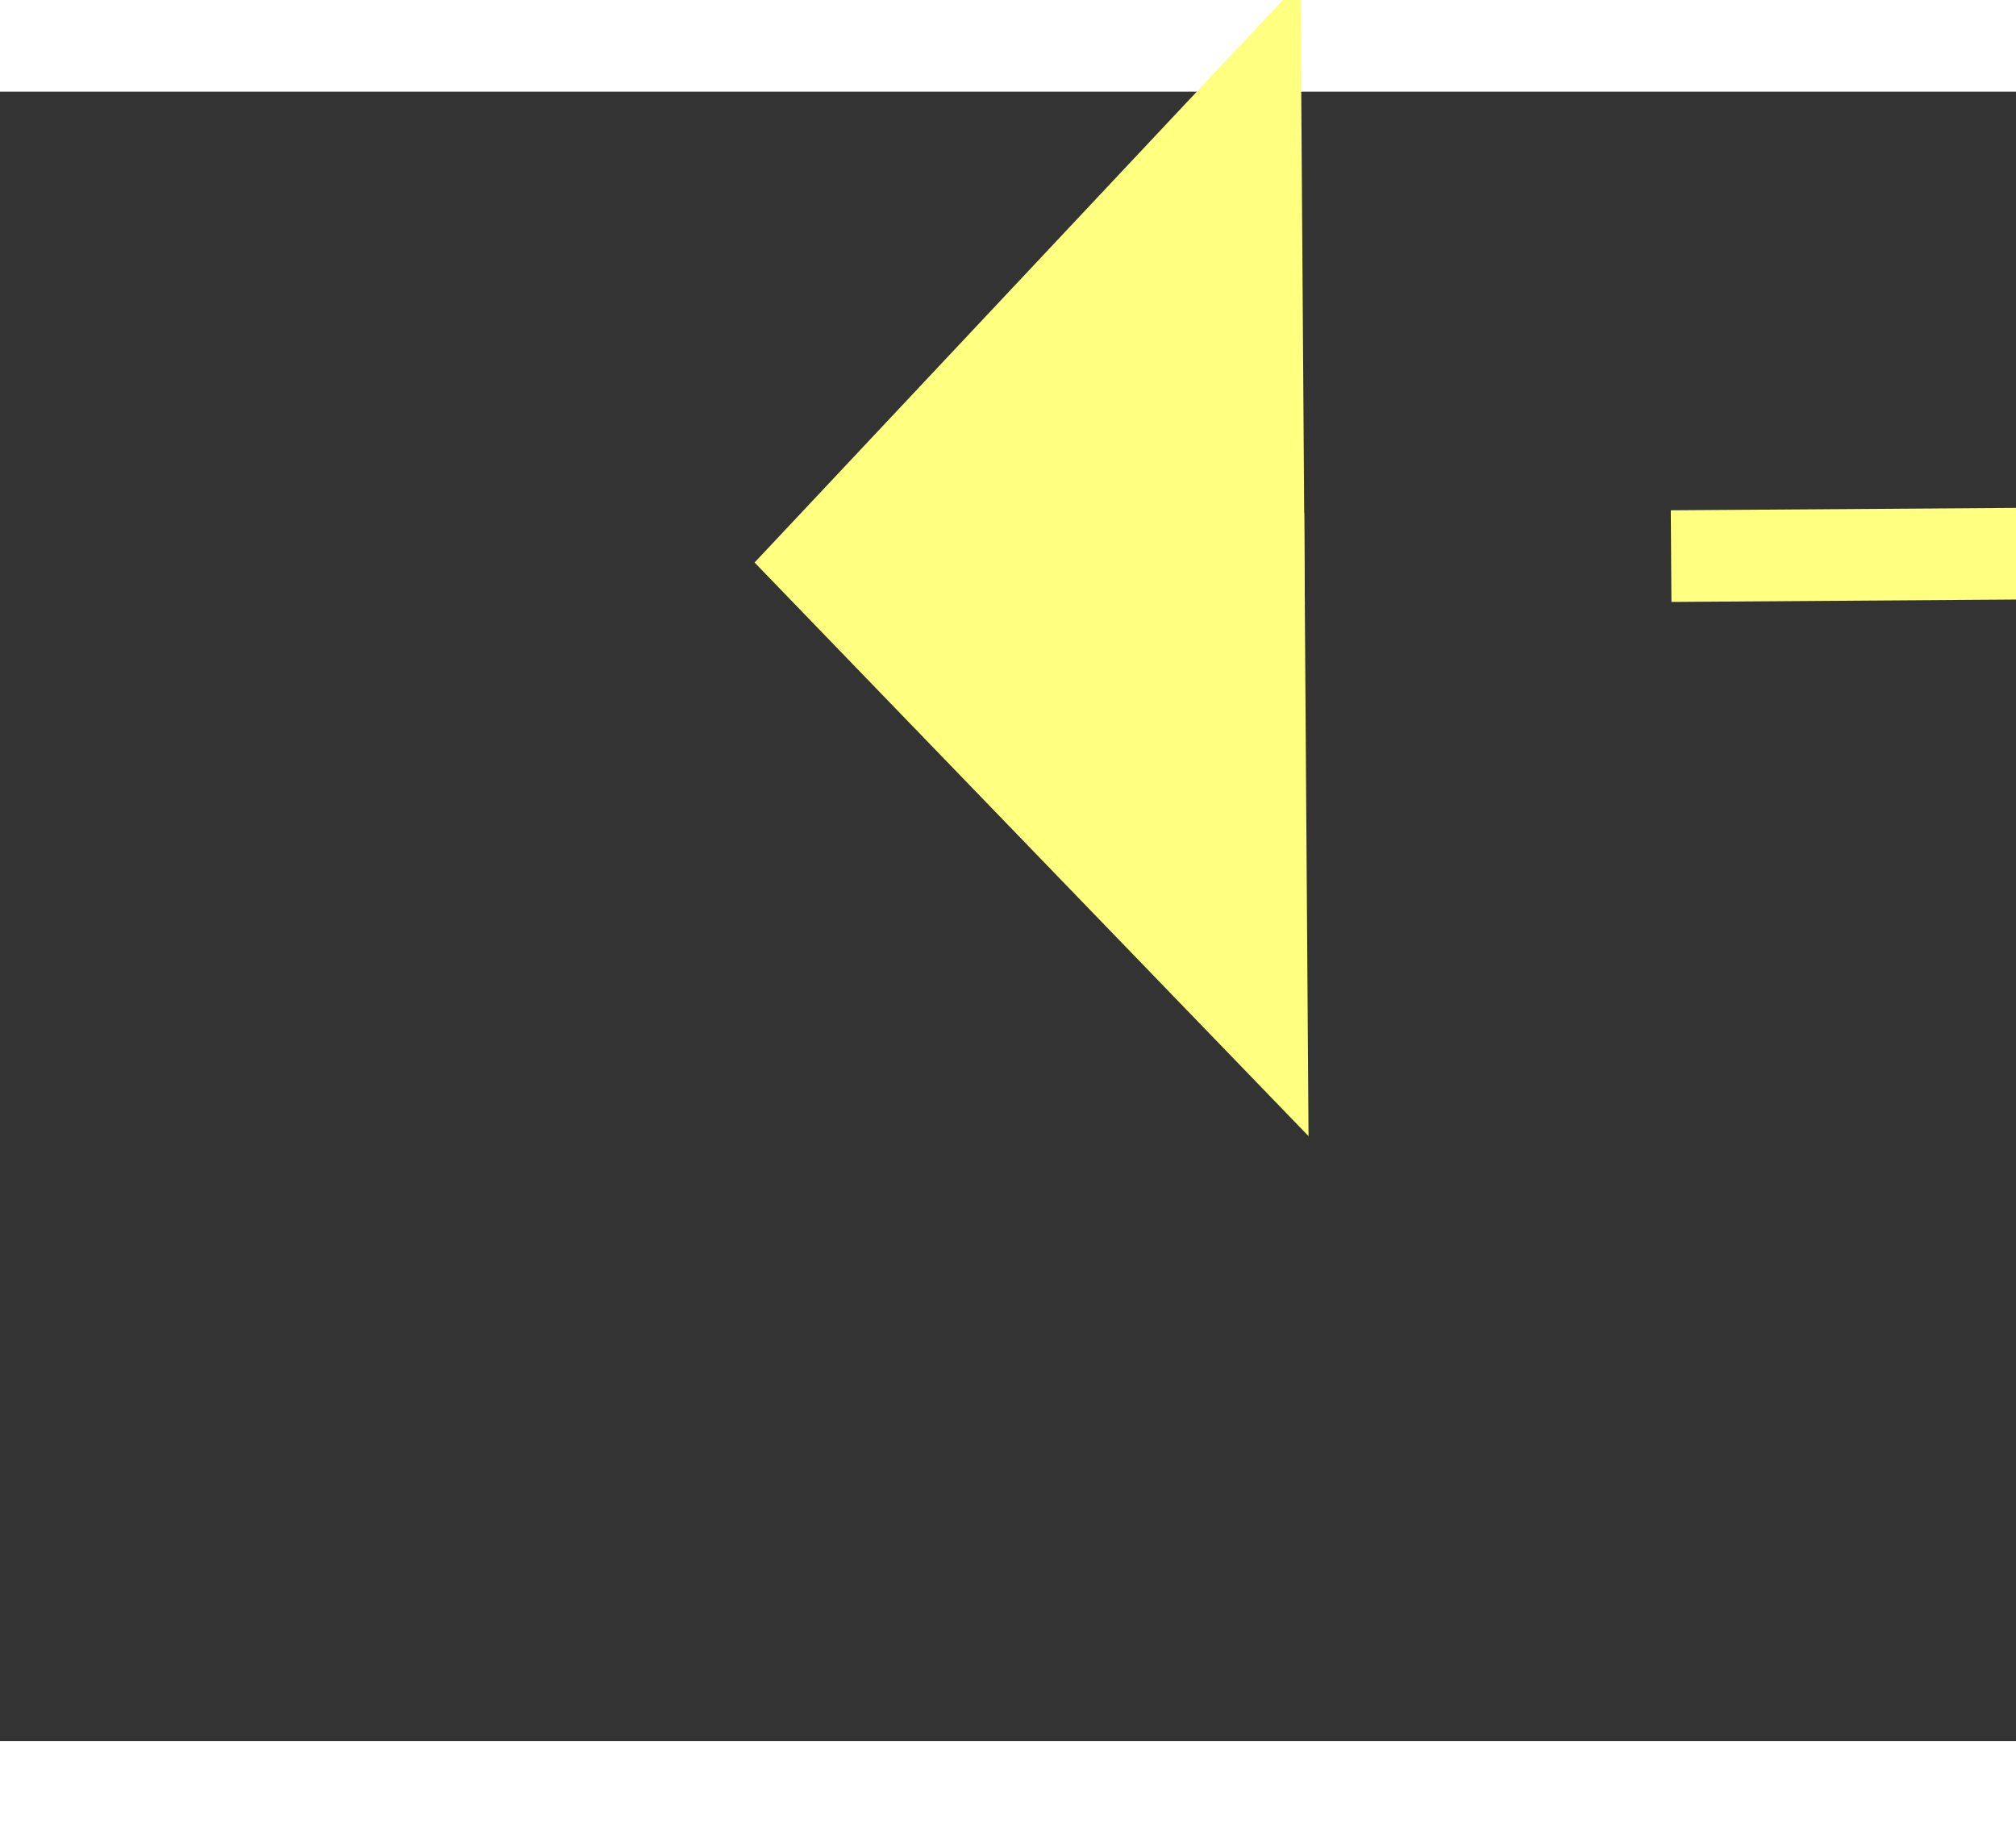 ﻿<?xml version="1.0" encoding="utf-8"?>
<svg version="1.1" xmlns:xlink="http://www.w3.org/1999/xlink" width="22px" height="20px" preserveAspectRatio="xMinYMid meet" viewBox="788 5677  22 18" xmlns="http://www.w3.org/2000/svg">
  <rect x="788" y="5677" width="22" height="18" fill="#333333" stroke="none"/>
  <g transform="matrix(0.996 0.087 -0.087 0.996 498.608 -48 )">
    <path d="M 1016 5681.8  L 1022 5675.5  L 1016 5669.2  L 1016 5681.8  Z " fill-rule="nonzero" fill="#ffff80" stroke="none" transform="matrix(-0.996 0.094 -0.094 -0.996 2346.697 11240.413 )" />
    <path d="M 795 5675.5  L 1017 5675.5  " stroke-width="1" stroke-dasharray="9,4" stroke="#ffff80" fill="none" transform="matrix(-0.996 0.094 -0.094 -0.996 2346.697 11240.413 )" />
  </g>
</svg>